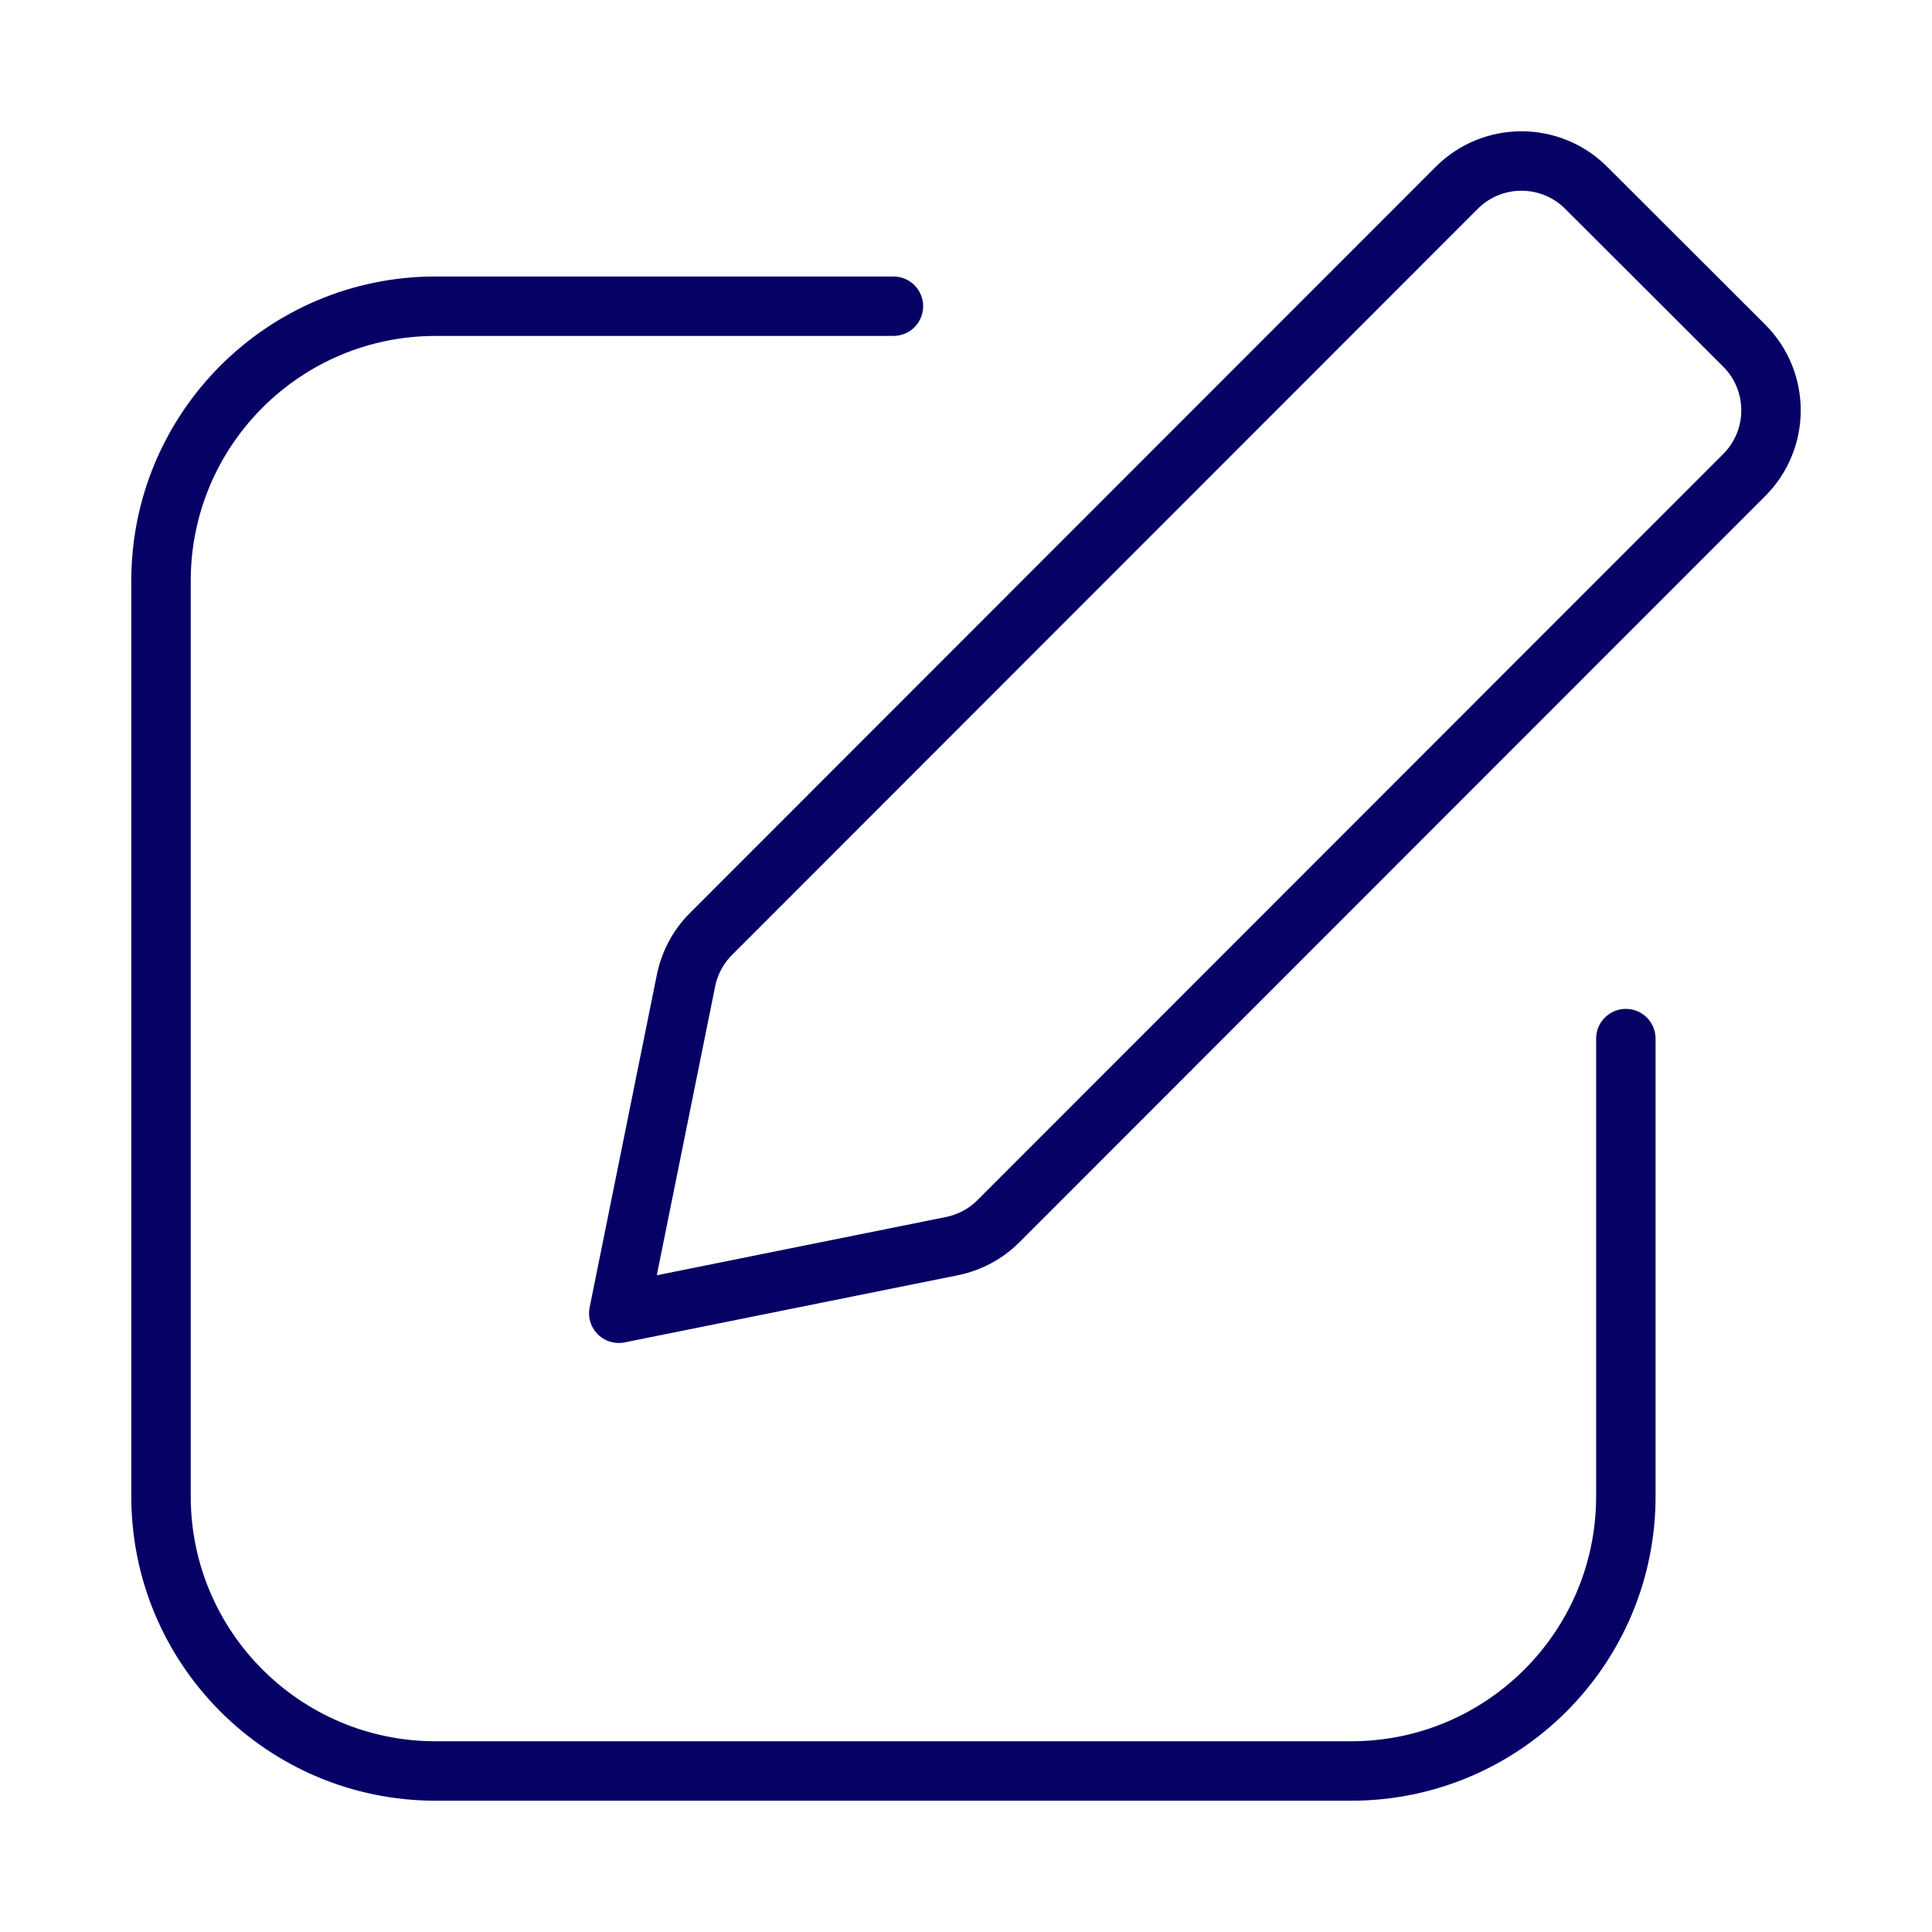 <svg width="65" height="65" viewBox="0 0 65 65" fill="none" xmlns="http://www.w3.org/2000/svg">
<path d="M30.058 10.302H14.657C9.554 10.302 5.417 14.439 5.417 19.542V50.343C5.417 55.446 9.554 59.583 14.657 59.583H45.459C50.562 59.583 54.7 55.446 54.7 50.343L54.7 34.943M20.818 44.183L32.024 41.925C32.619 41.805 33.166 41.512 33.594 41.083L58.682 15.982C59.885 14.779 59.884 12.828 58.68 11.626L53.365 6.318C52.162 5.116 50.212 5.117 49.01 6.319L23.92 31.422C23.492 31.851 23.2 32.396 23.08 32.989L20.818 44.183Z" stroke="#060165" stroke-width="2" stroke-linecap="round" stroke-linejoin="round"/>
</svg>
